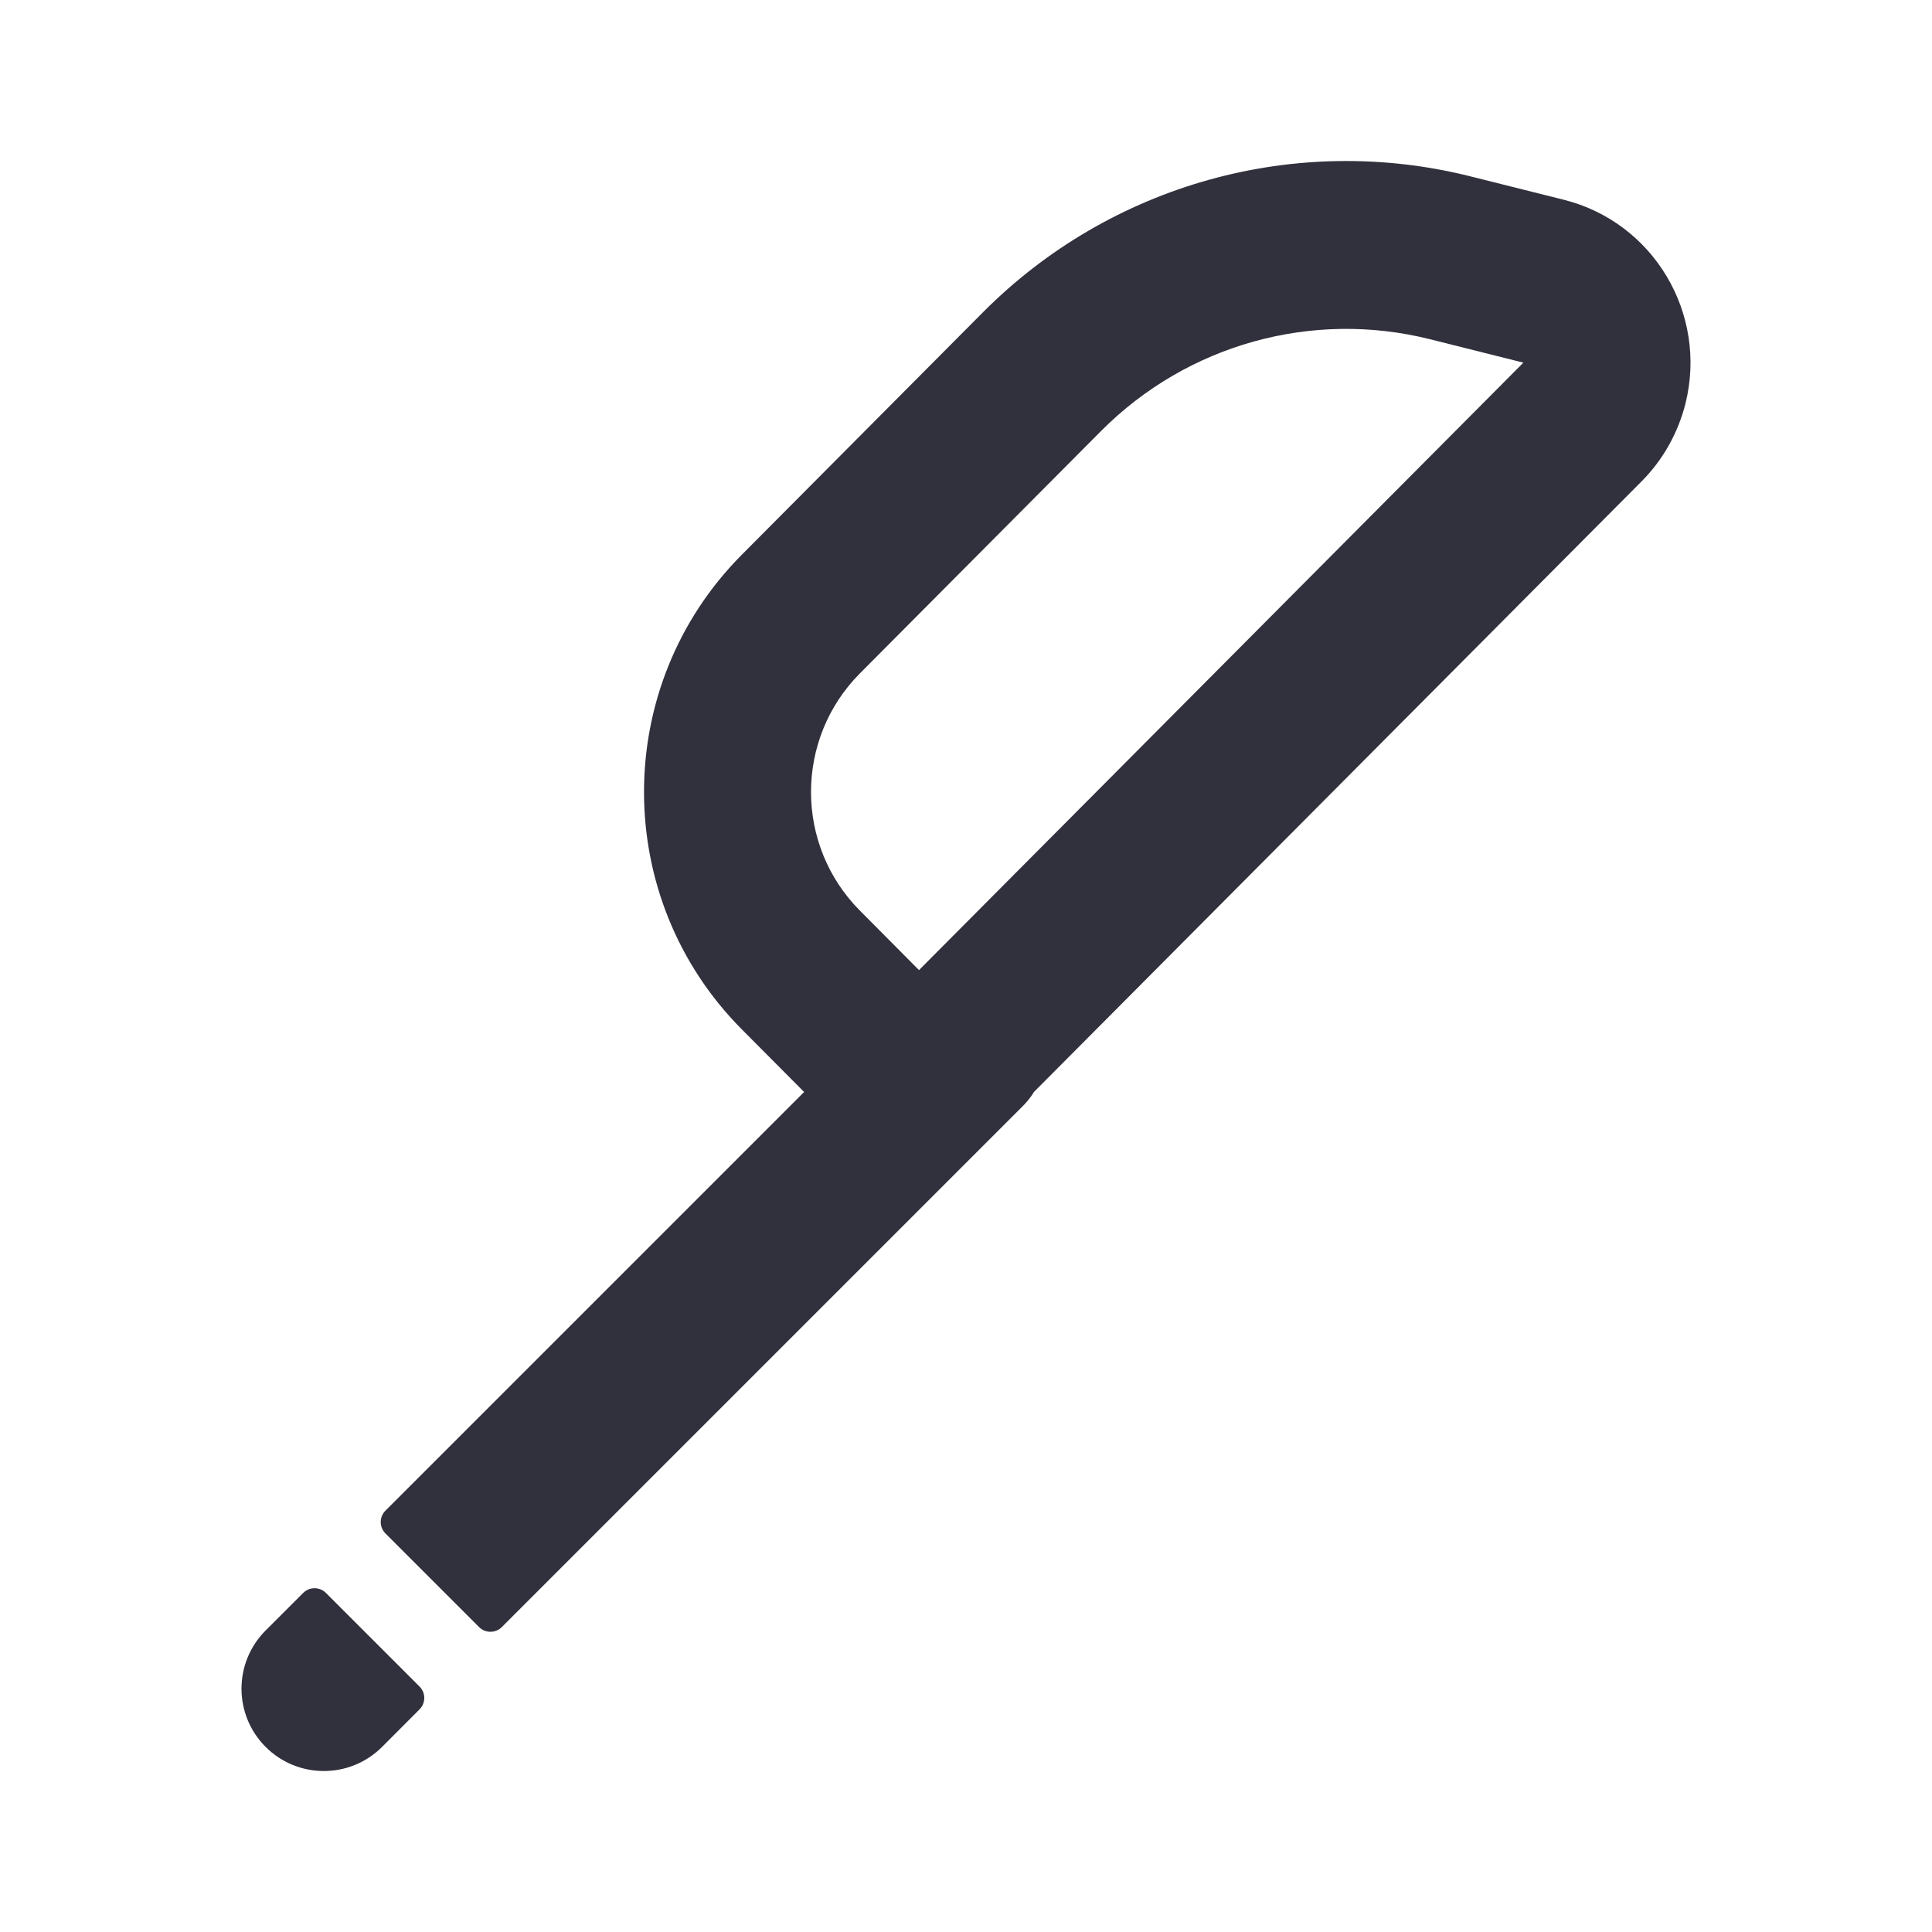 <svg width="24" height="24" viewBox="0 0 24 24" fill="none" xmlns="http://www.w3.org/2000/svg">
<path fill-rule="evenodd" clip-rule="evenodd" d="M4.746 21.701C4.346 22.1 3.699 22.1 3.3 21.701C2.9 21.301 2.9 20.654 3.3 20.254L3.766 19.788C3.844 19.71 3.971 19.71 4.049 19.788L5.212 20.951C5.29 21.029 5.29 21.156 5.212 21.234L4.746 21.701ZM9.989 13.565L9.216 12.788C7.595 11.159 7.595 8.518 9.216 6.89L12.212 3.878C13.797 2.286 16.097 1.645 18.271 2.192L19.428 2.482C20.54 2.762 21.215 3.894 20.938 5.011C20.846 5.378 20.658 5.713 20.392 5.98L12.845 13.564C12.805 13.629 12.757 13.69 12.7 13.746L6.234 20.212C6.156 20.29 6.029 20.29 5.951 20.212L4.788 19.049C4.71 18.971 4.71 18.844 4.788 18.766L9.989 13.565ZM10.683 11.313L11.416 12.051L18.924 4.505L17.768 4.215C16.301 3.846 14.749 4.278 13.679 5.353L10.683 8.364C9.872 9.179 9.872 10.499 10.683 11.313Z" fill="#31303D"/>
</svg>

